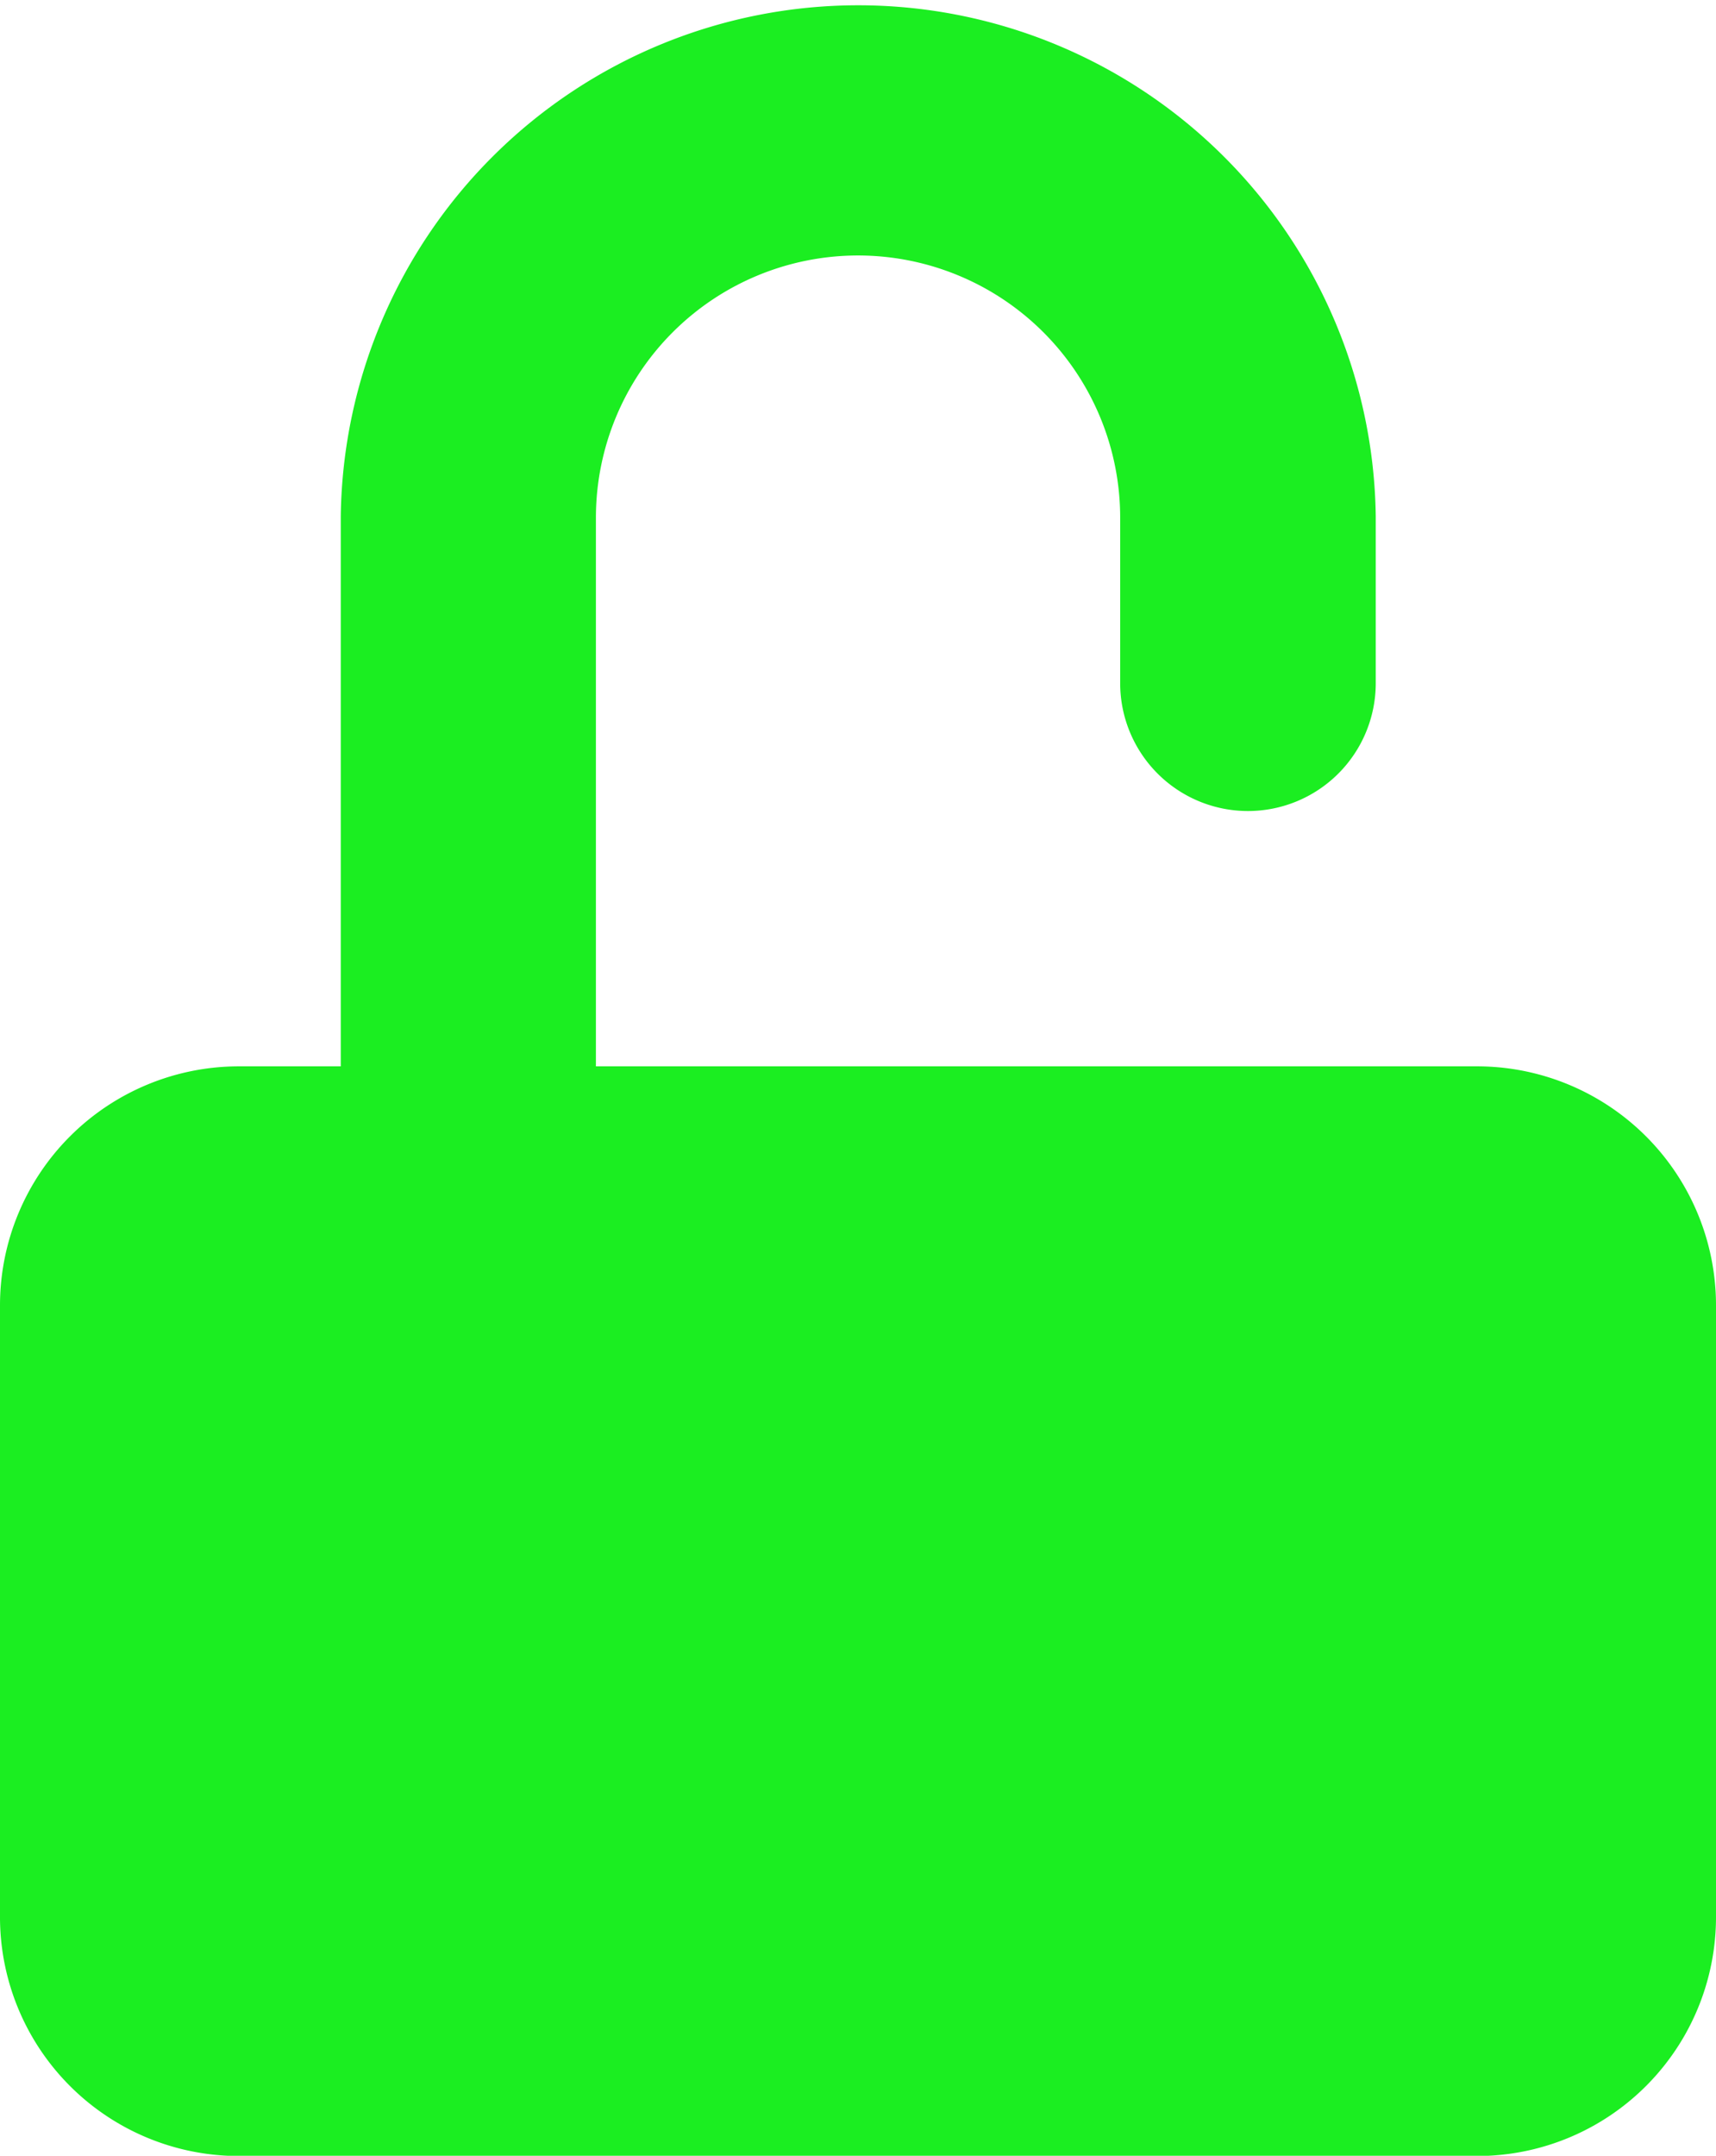 <svg xmlns="http://www.w3.org/2000/svg" viewBox="0 0 201.43 252.97"><defs><style>.cls-1{fill:#1bee21;}</style></defs><title>unlockedFichier 78</title><g id="Calque_2" data-name="Calque 2"><g id="VESTING"><path class="cls-1" d="M201.43,153.18v71.74A28.05,28.05,0,0,1,173.38,253H28.05A28.05,28.05,0,0,1,0,224.92V153.18a28.05,28.05,0,0,1,28.05-28.05H40V60.59a60.75,60.75,0,0,1,121.49,0V80.17a15,15,0,0,1-30,0V60.75a30.77,30.77,0,0,0-61.54,0v64.38H173.38A28.05,28.05,0,0,1,201.43,153.18Z"/></g></g></svg>